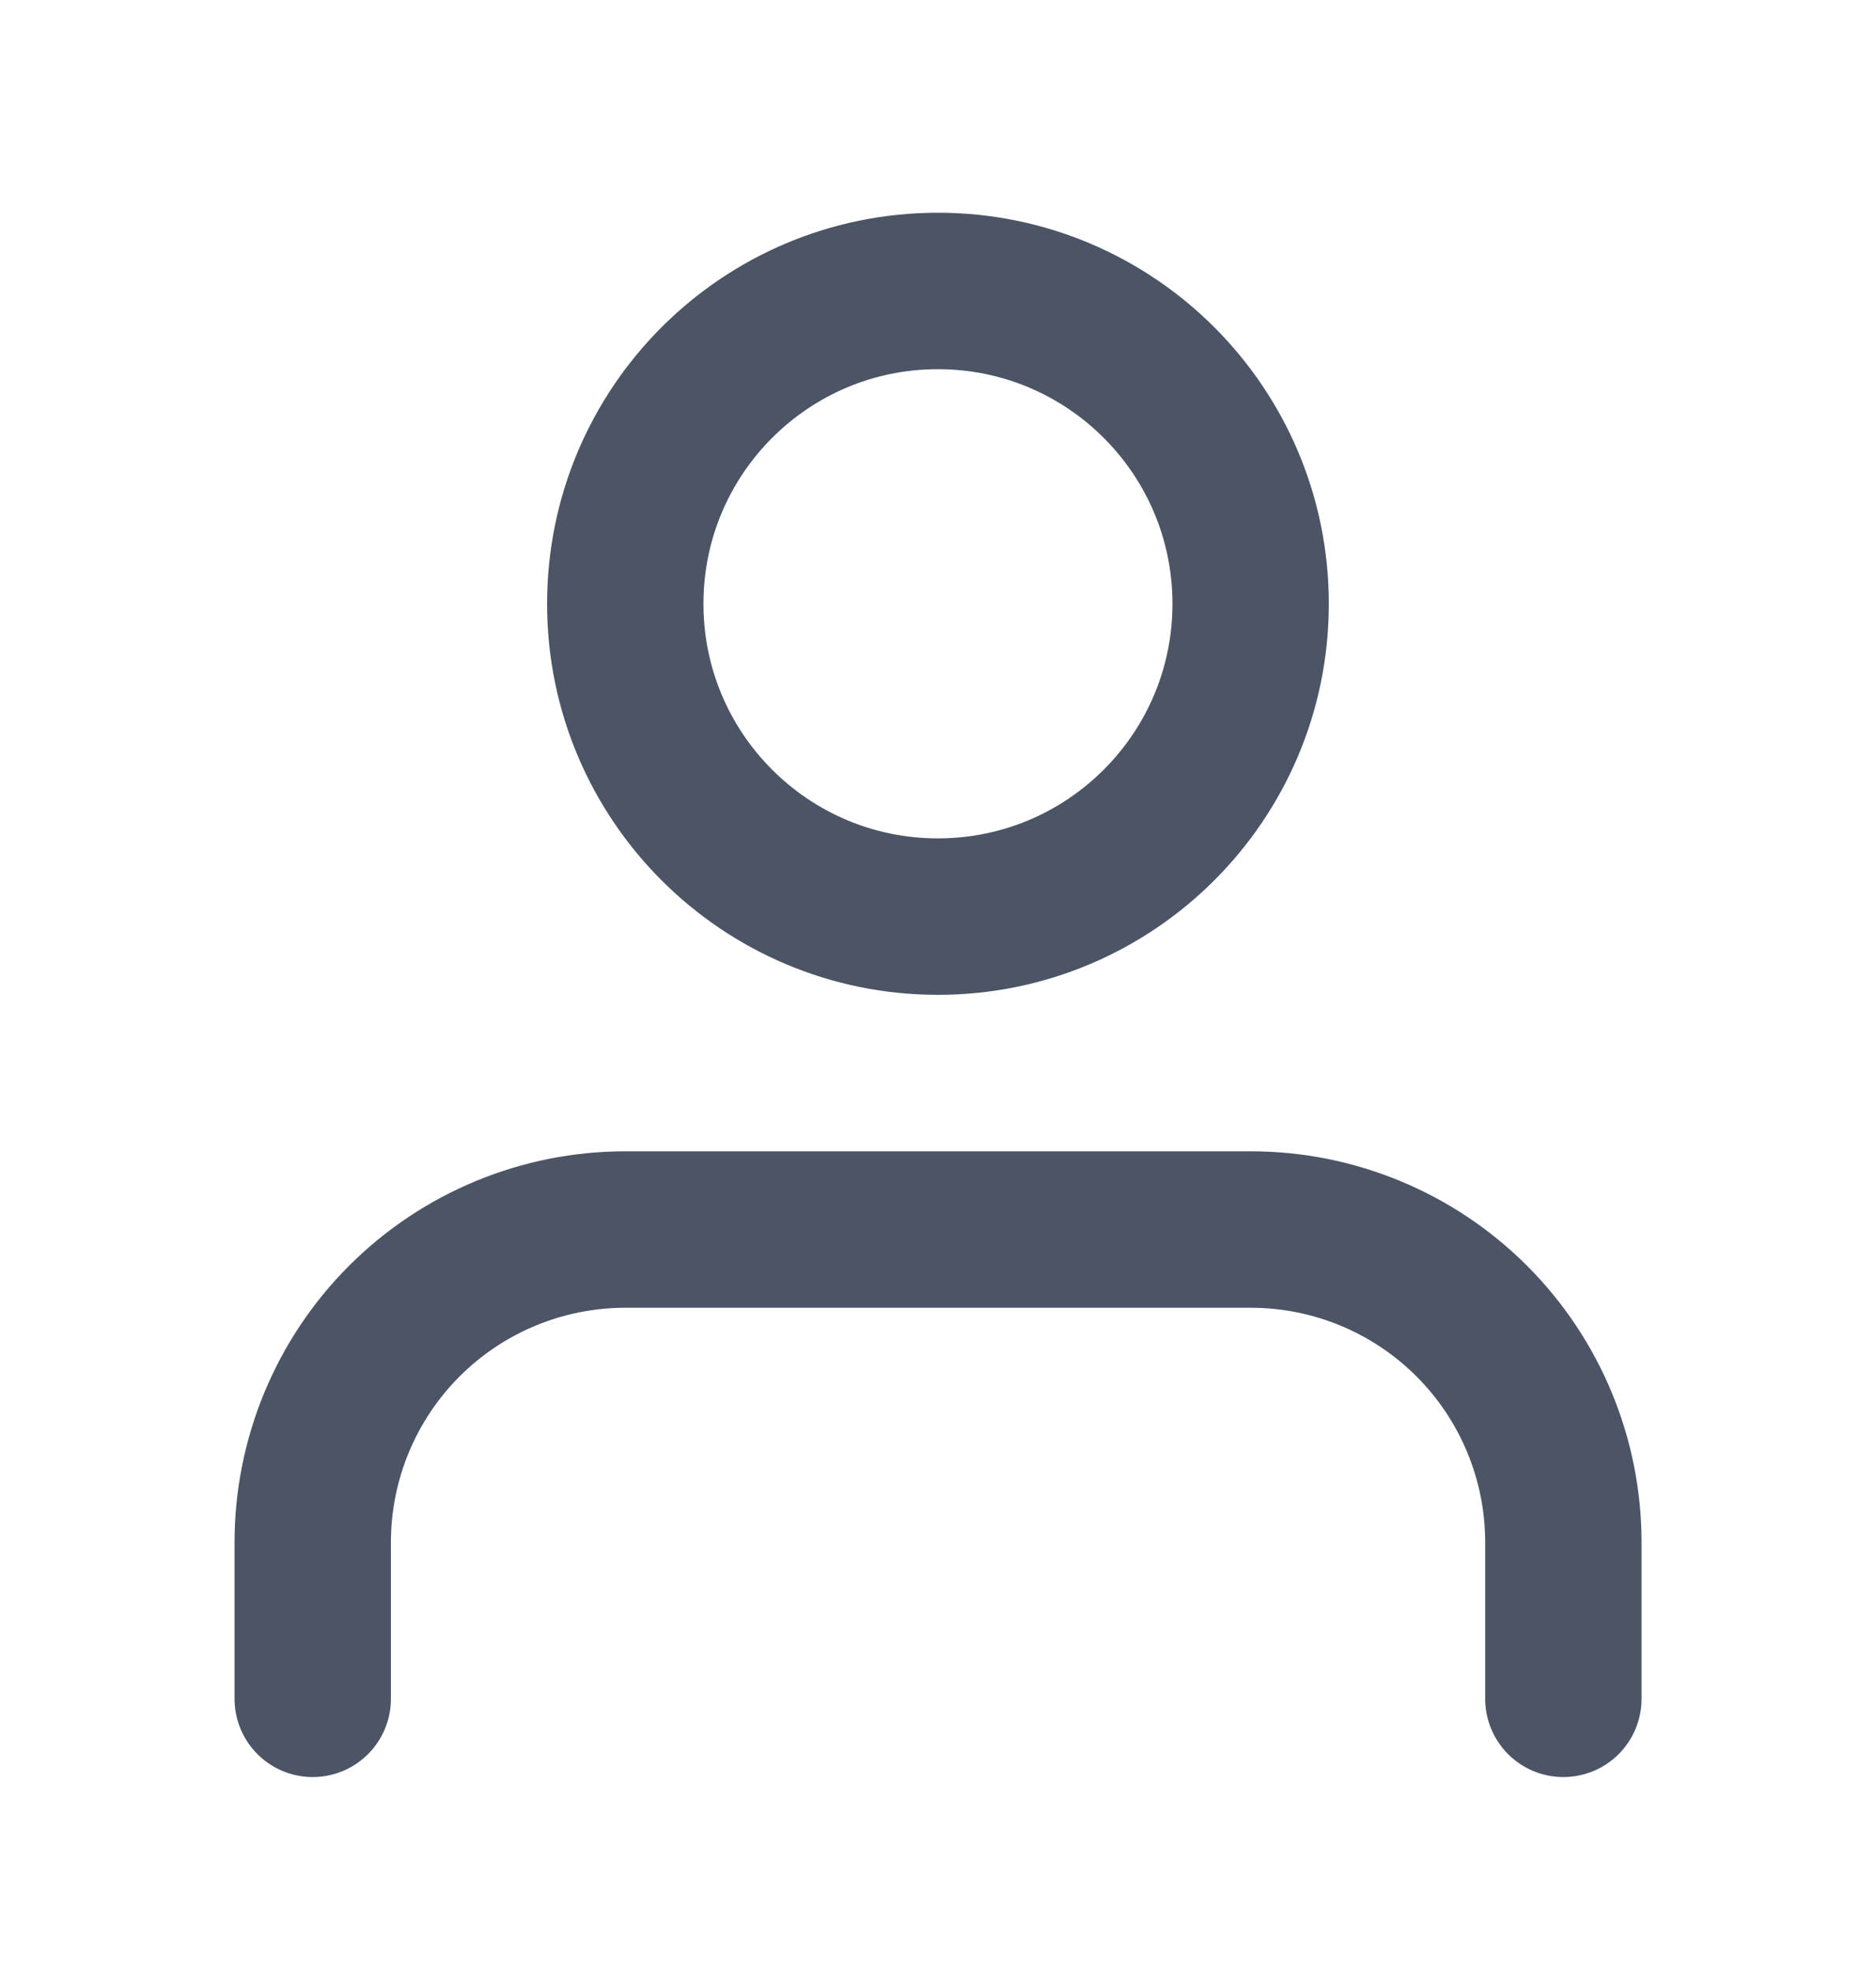 <svg width="20" height="21" viewBox="0 0 20 21" fill="none" xmlns="http://www.w3.org/2000/svg">
<path d="M16.667 18.1V16.433C16.667 15.549 16.316 14.701 15.691 14.076C15.066 13.451 14.218 13.1 13.334 13.1H6.667C5.783 13.1 4.935 13.451 4.31 14.076C3.685 14.701 3.334 15.549 3.334 16.433V18.1" stroke="#4B5565" stroke-width="1.667" stroke-linecap="round" stroke-linejoin="round"/>
<path d="M9.999 9.766C11.84 9.766 13.333 8.274 13.333 6.433C13.333 4.592 11.84 3.1 9.999 3.1C8.158 3.1 6.666 4.592 6.666 6.433C6.666 8.274 8.158 9.766 9.999 9.766Z" stroke="#4B5565" stroke-width="1.667" stroke-linecap="round" stroke-linejoin="round"/>
</svg>
